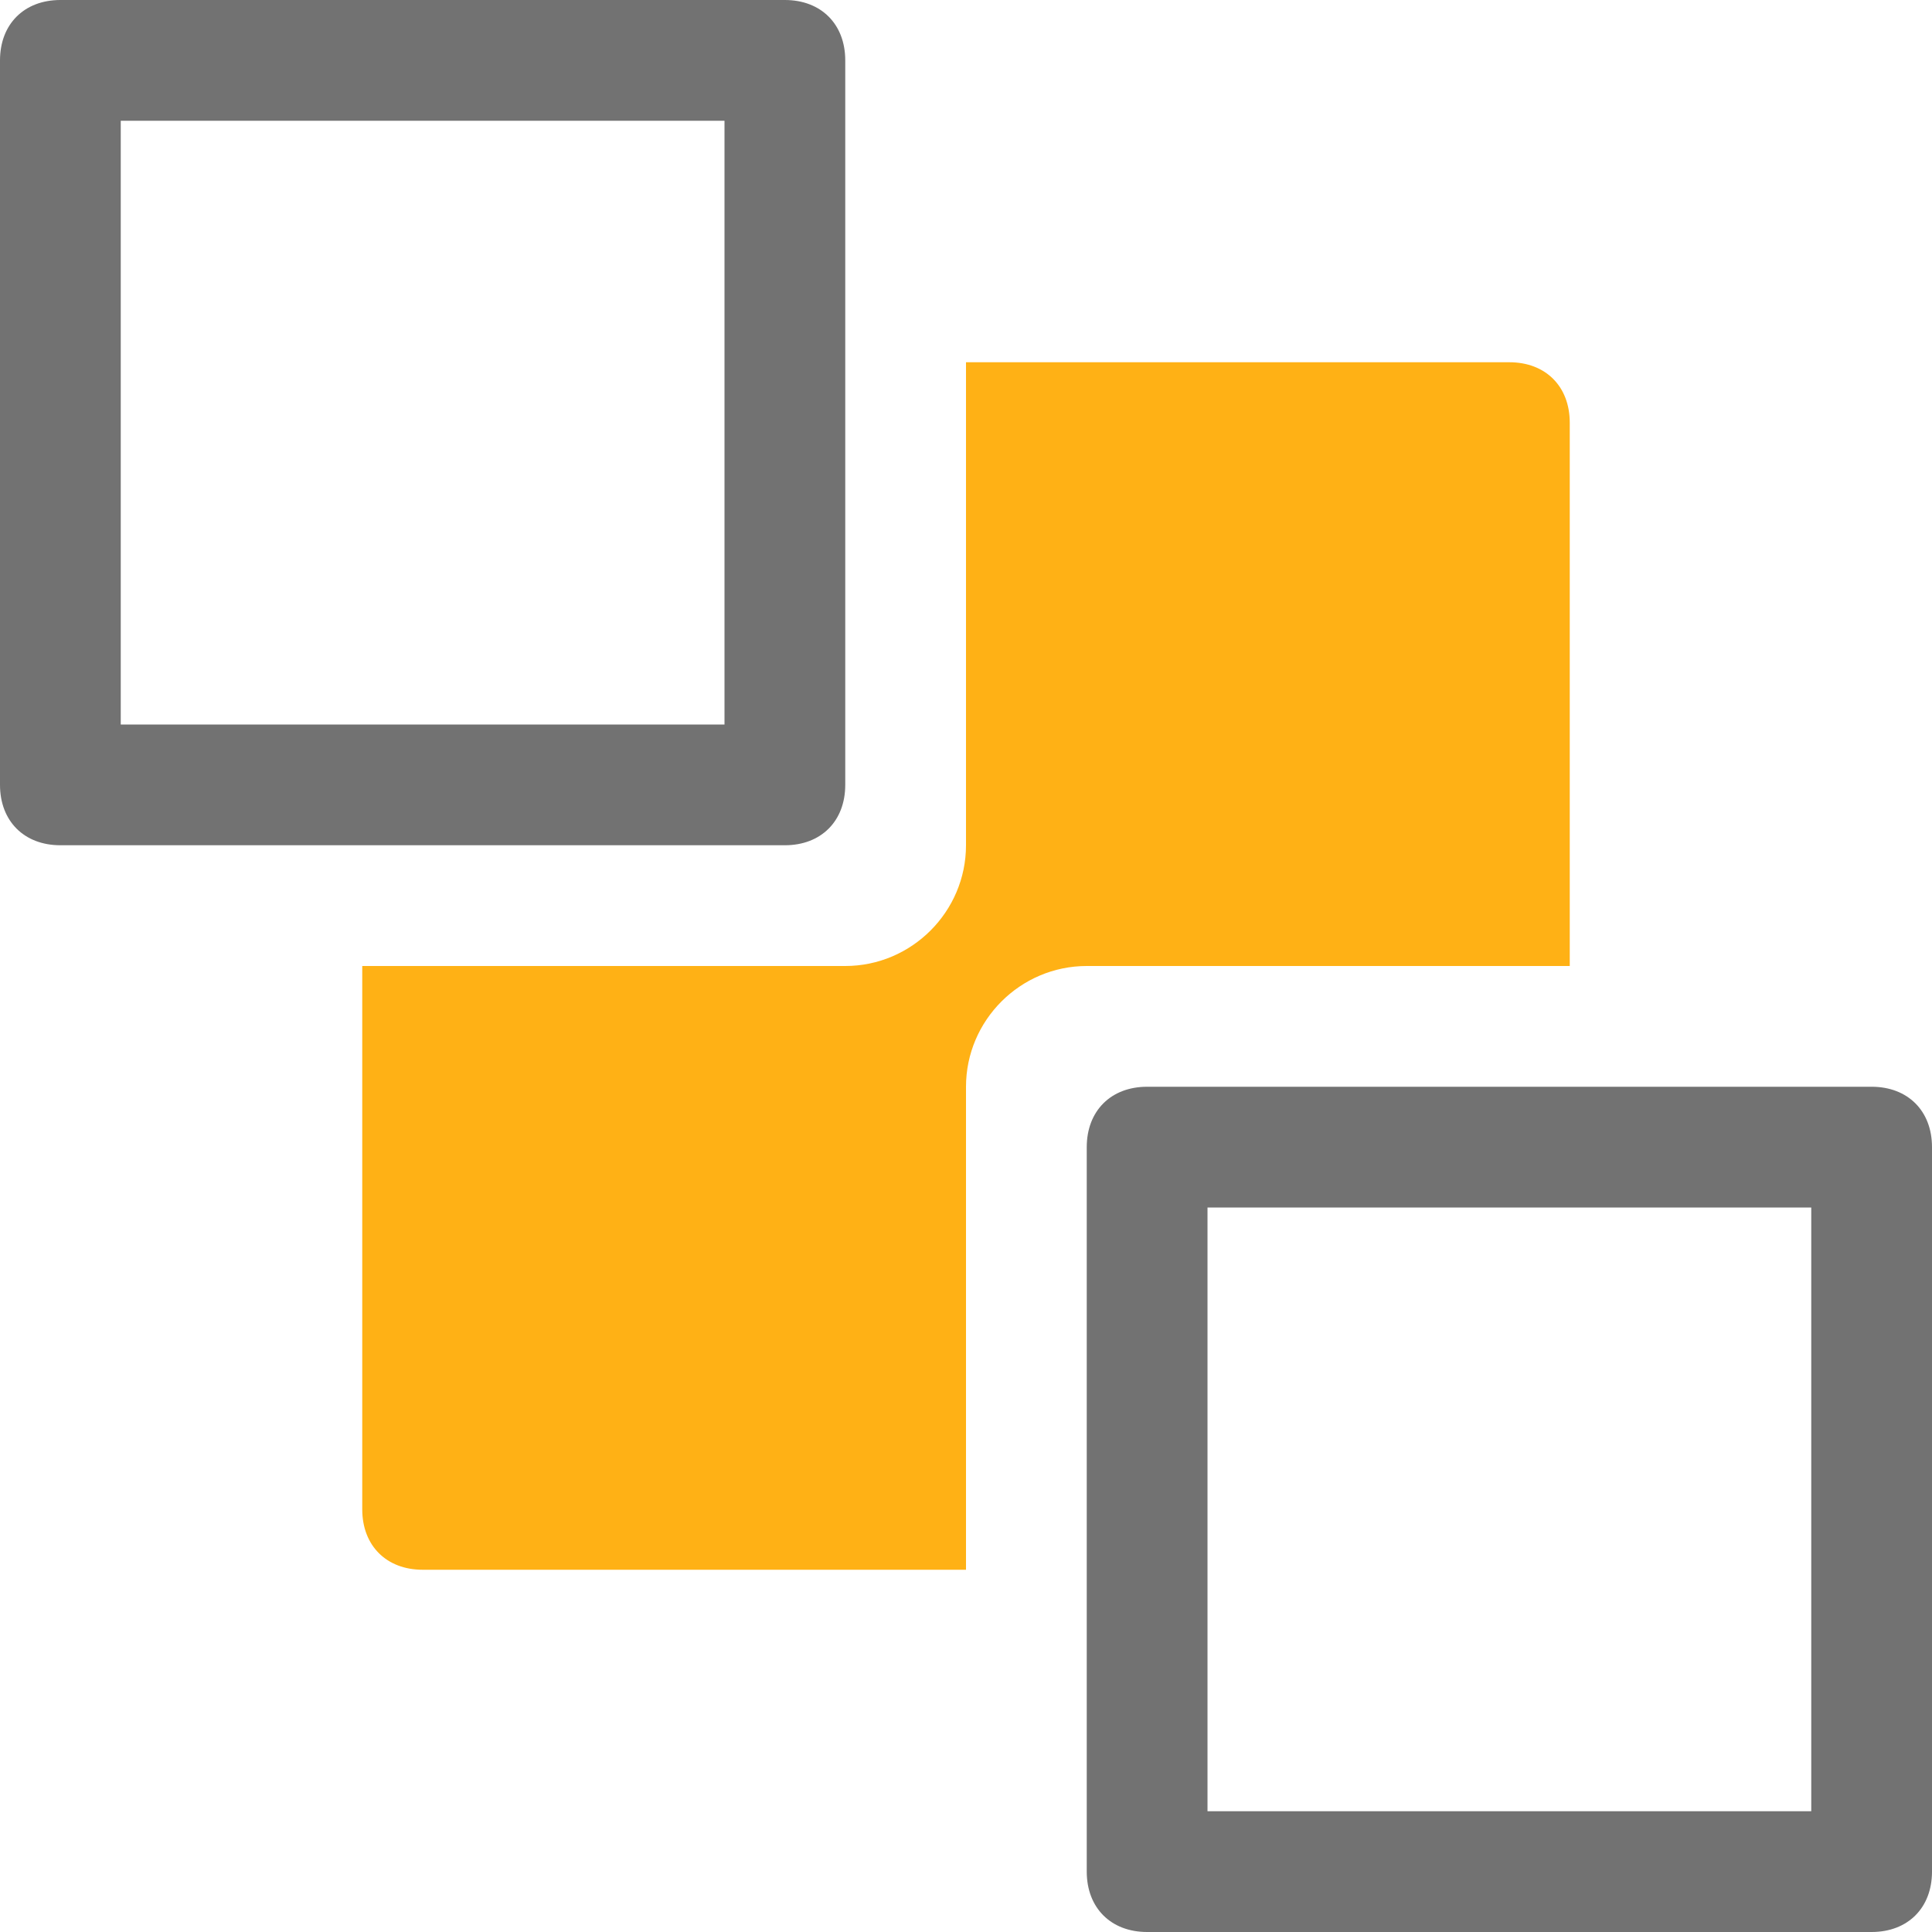 <?xml version="1.0" encoding="utf-8"?>
<!-- Generator: Adobe Illustrator 21.0.2, SVG Export Plug-In . SVG Version: 6.00 Build 0)  -->
<svg version="1.1" id="Send_to_Back" xmlns="http://www.w3.org/2000/svg" xmlns:xlink="http://www.w3.org/1999/xlink" x="0px"
	 y="0px" viewBox="0 0 32 32" style="enable-background:new 0 0 32 32;" xml:space="preserve">
<style type="text/css">
	.Black{fill:#727272;}
	.Yellow{fill:#FFB115;}
</style>
<path class="Black" d="M13,0H1C0.4,0,0,0.4,0,1v12c0,0.6,0.4,1,1,1h12c0.6,0,1-0.4,1-1V1C14,0.4,13.6,0,13,0z M12,12H2V2h10V12z
	 M31,18H19c-0.6,0-1,0.4-1,1v12c0,0.6,0.4,1,1,1h12c0.6,0,1-0.4,1-1V19C32,18.4,31.6,18,31,18z M30,30H20V20h10V30z"/>
<path class="Yellow" d="M25,6h-9v8c0,1.1-0.9,2-2,2H6v9c0,0.6,0.4,1,1,1h9v-8c0-1.1,0.9-2,2-2h8V7C26,6.4,25.6,6,25,6z"/>
</svg>

